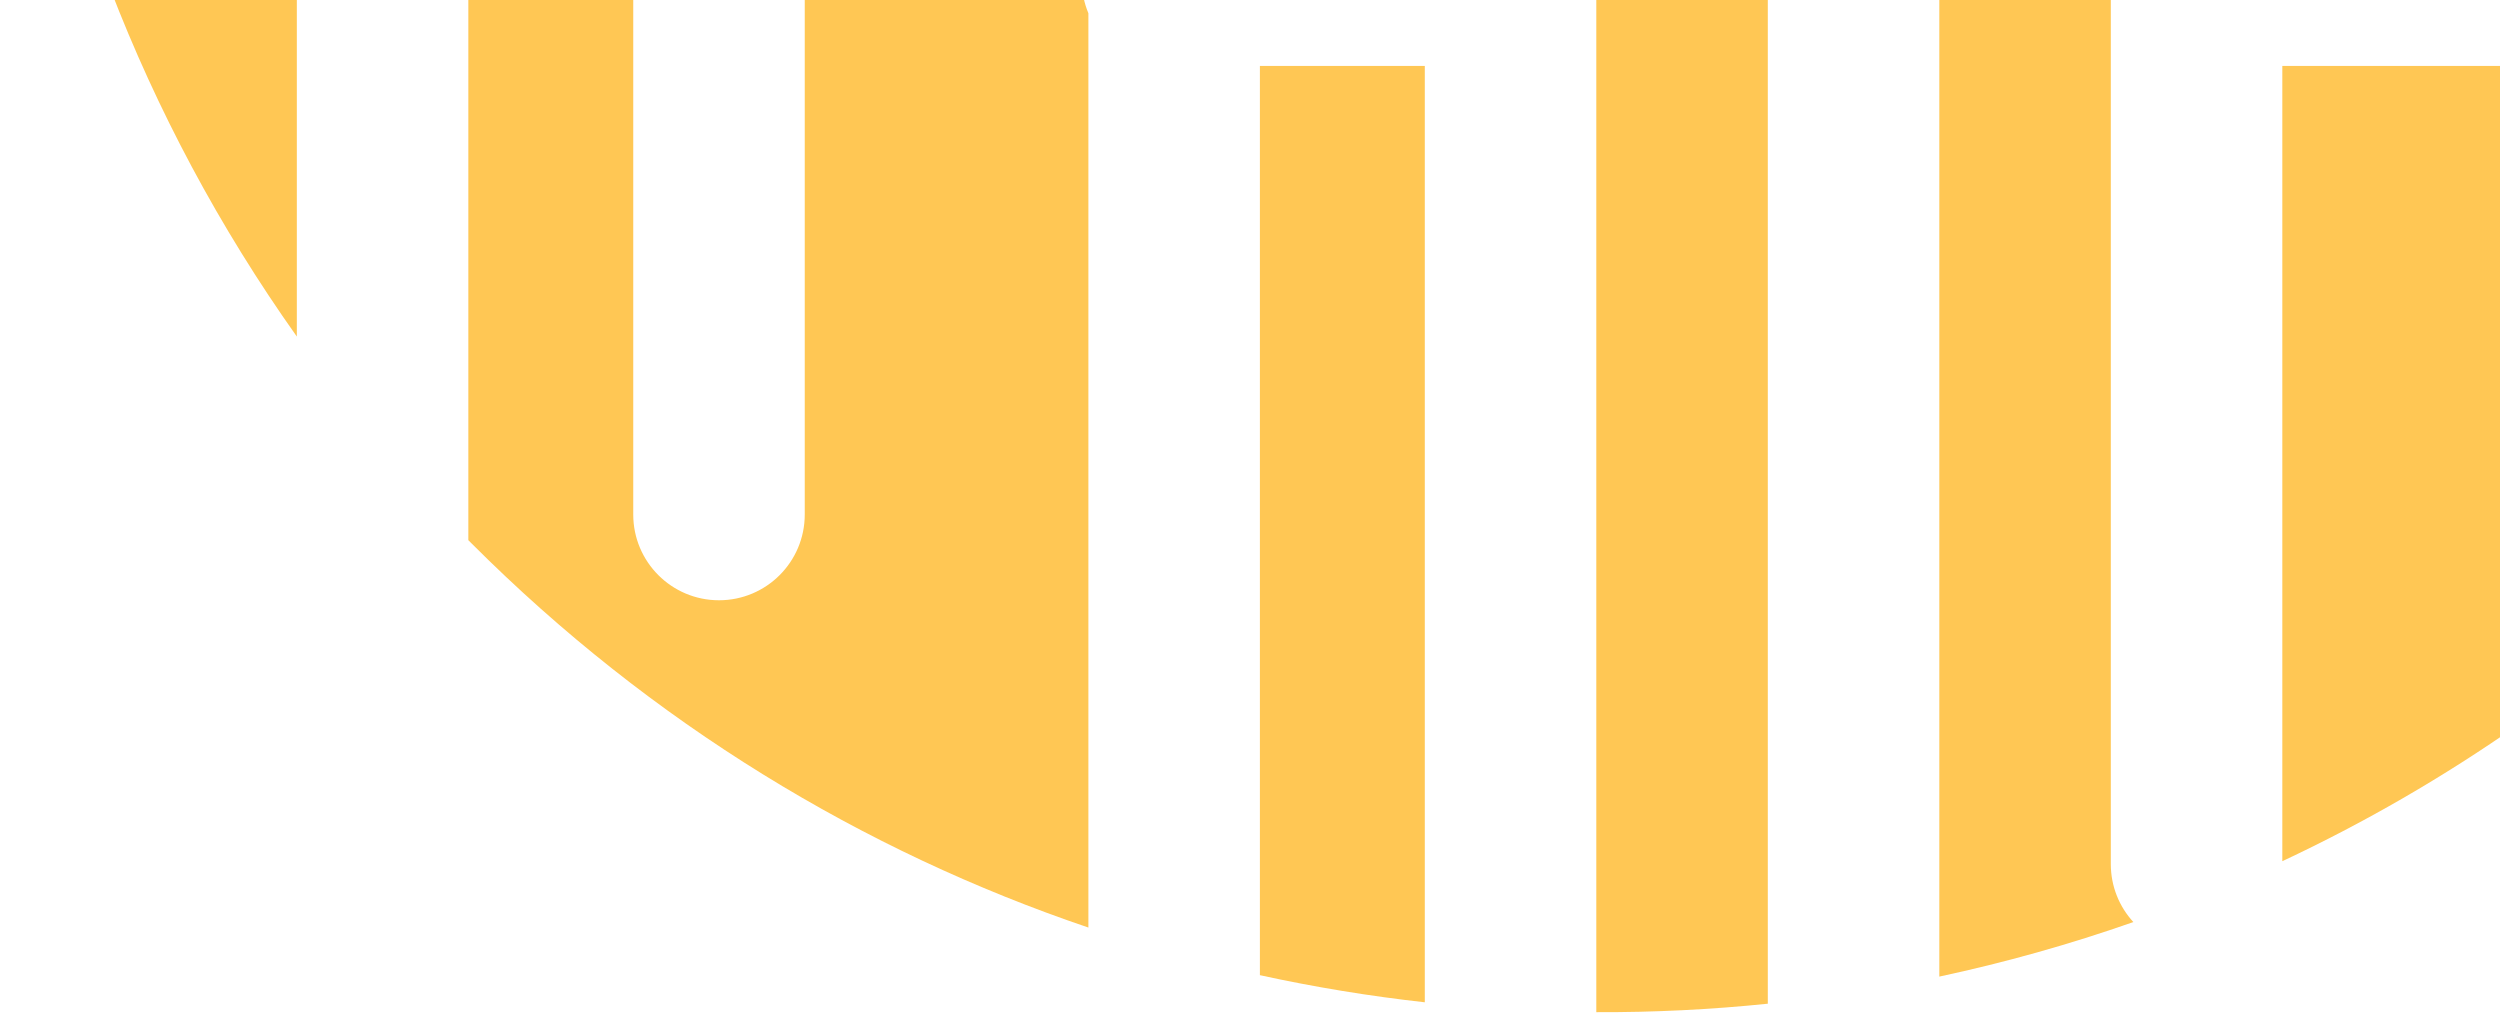 <svg width="379" height="154" viewBox="0 0 379 154" fill="none" xmlns="http://www.w3.org/2000/svg">
<path d="M483.529 -120C476.955 -171.383 453.937 -221.063 414.473 -260.527C403.984 -271.016 392.773 -280.343 381 -288.509V-120H483.529Z" fill="#FFC754"/>
<path fill-rule="evenodd" clip-rule="evenodd" d="M368 -94H485.45C485.629 -85.164 485.328 -76.32 484.547 -67.51C483.419 -67.829 482.23 -68 481 -68L281 -68C273.82 -68 268 -62.18 268 -55V152.162C259.359 153.053 250.678 153.48 242 153.445L242 -3C242 -10.18 236.18 -16 229 -16H191V-84C191 -91.18 185.18 -97 178 -97C170.82 -97 165 -91.18 165 -84V-8.009C164.356 -6.467 164 -4.775 164 -3C164 -1.225 164.356 0.467 165 2.009L165 140.617C130.843 129.046 98.753 109.647 71.527 82.42L71.333 82.226L71.089 81.982L71 81.892L71 -92C71 -99.18 65.18 -105 58 -105C50.82 -105 45 -99.18 45 -92L45 51.022C-2.063 -15.334 -11.796 -100.05 15.802 -174H302V-148L230 -148C222.82 -148 217 -142.18 217 -135C217 -127.82 222.82 -122 230 -122L302 -122V-110.5C302 -103.044 308.044 -97 315.5 -97C322.956 -97 329 -103.044 329 -110.5V-174H355V-107C355 -99.82 360.82 -94 368 -94ZM115 -148C113.967 -148 112.963 -147.88 112 -147.652C111.037 -147.88 110.033 -148 109 -148C101.82 -148 96 -142.18 96 -135L96 78C96 85.18 101.82 91 109 91C116.18 91 122 85.18 122 78L122 -122H178C185.18 -122 191 -127.82 191 -135C191 -142.18 185.18 -148 178 -148H115Z" fill="#FFC754"/>
<path d="M191 10L191 147.836C199.269 149.644 207.615 151.014 216 151.948L216 10H191Z" fill="#FFC754"/>
<path d="M294 148.053L294 -42L480.917 -42C471.944 3.588 449.796 47.097 414.473 82.42C394.002 102.891 370.781 118.937 346 130.558V10H454C461.18 10 467 4.18 467 -3C467 -10.18 461.18 -16 454 -16H333C325.82 -16 320 -10.18 320 -3V131C320 134.387 321.295 137.471 323.417 139.784C313.761 143.169 303.934 145.926 294 148.053Z" fill="#FFC754"/>
<path d="M355 -200H27.295C35.627 -216.19 45.902 -231.639 58.121 -246H325C332.18 -246 338 -251.82 338 -259C338 -259.167 337.997 -259.334 337.991 -259.5C337.997 -259.666 338 -259.833 338 -260V-312.24C343.747 -309.796 349.418 -307.121 355 -304.213V-200Z" fill="#FFC754"/>
<path d="M312 -321.578C234.58 -344.477 147.98 -327.951 83.81 -272H312V-321.578Z" fill="#FFC754"/>
</svg>
